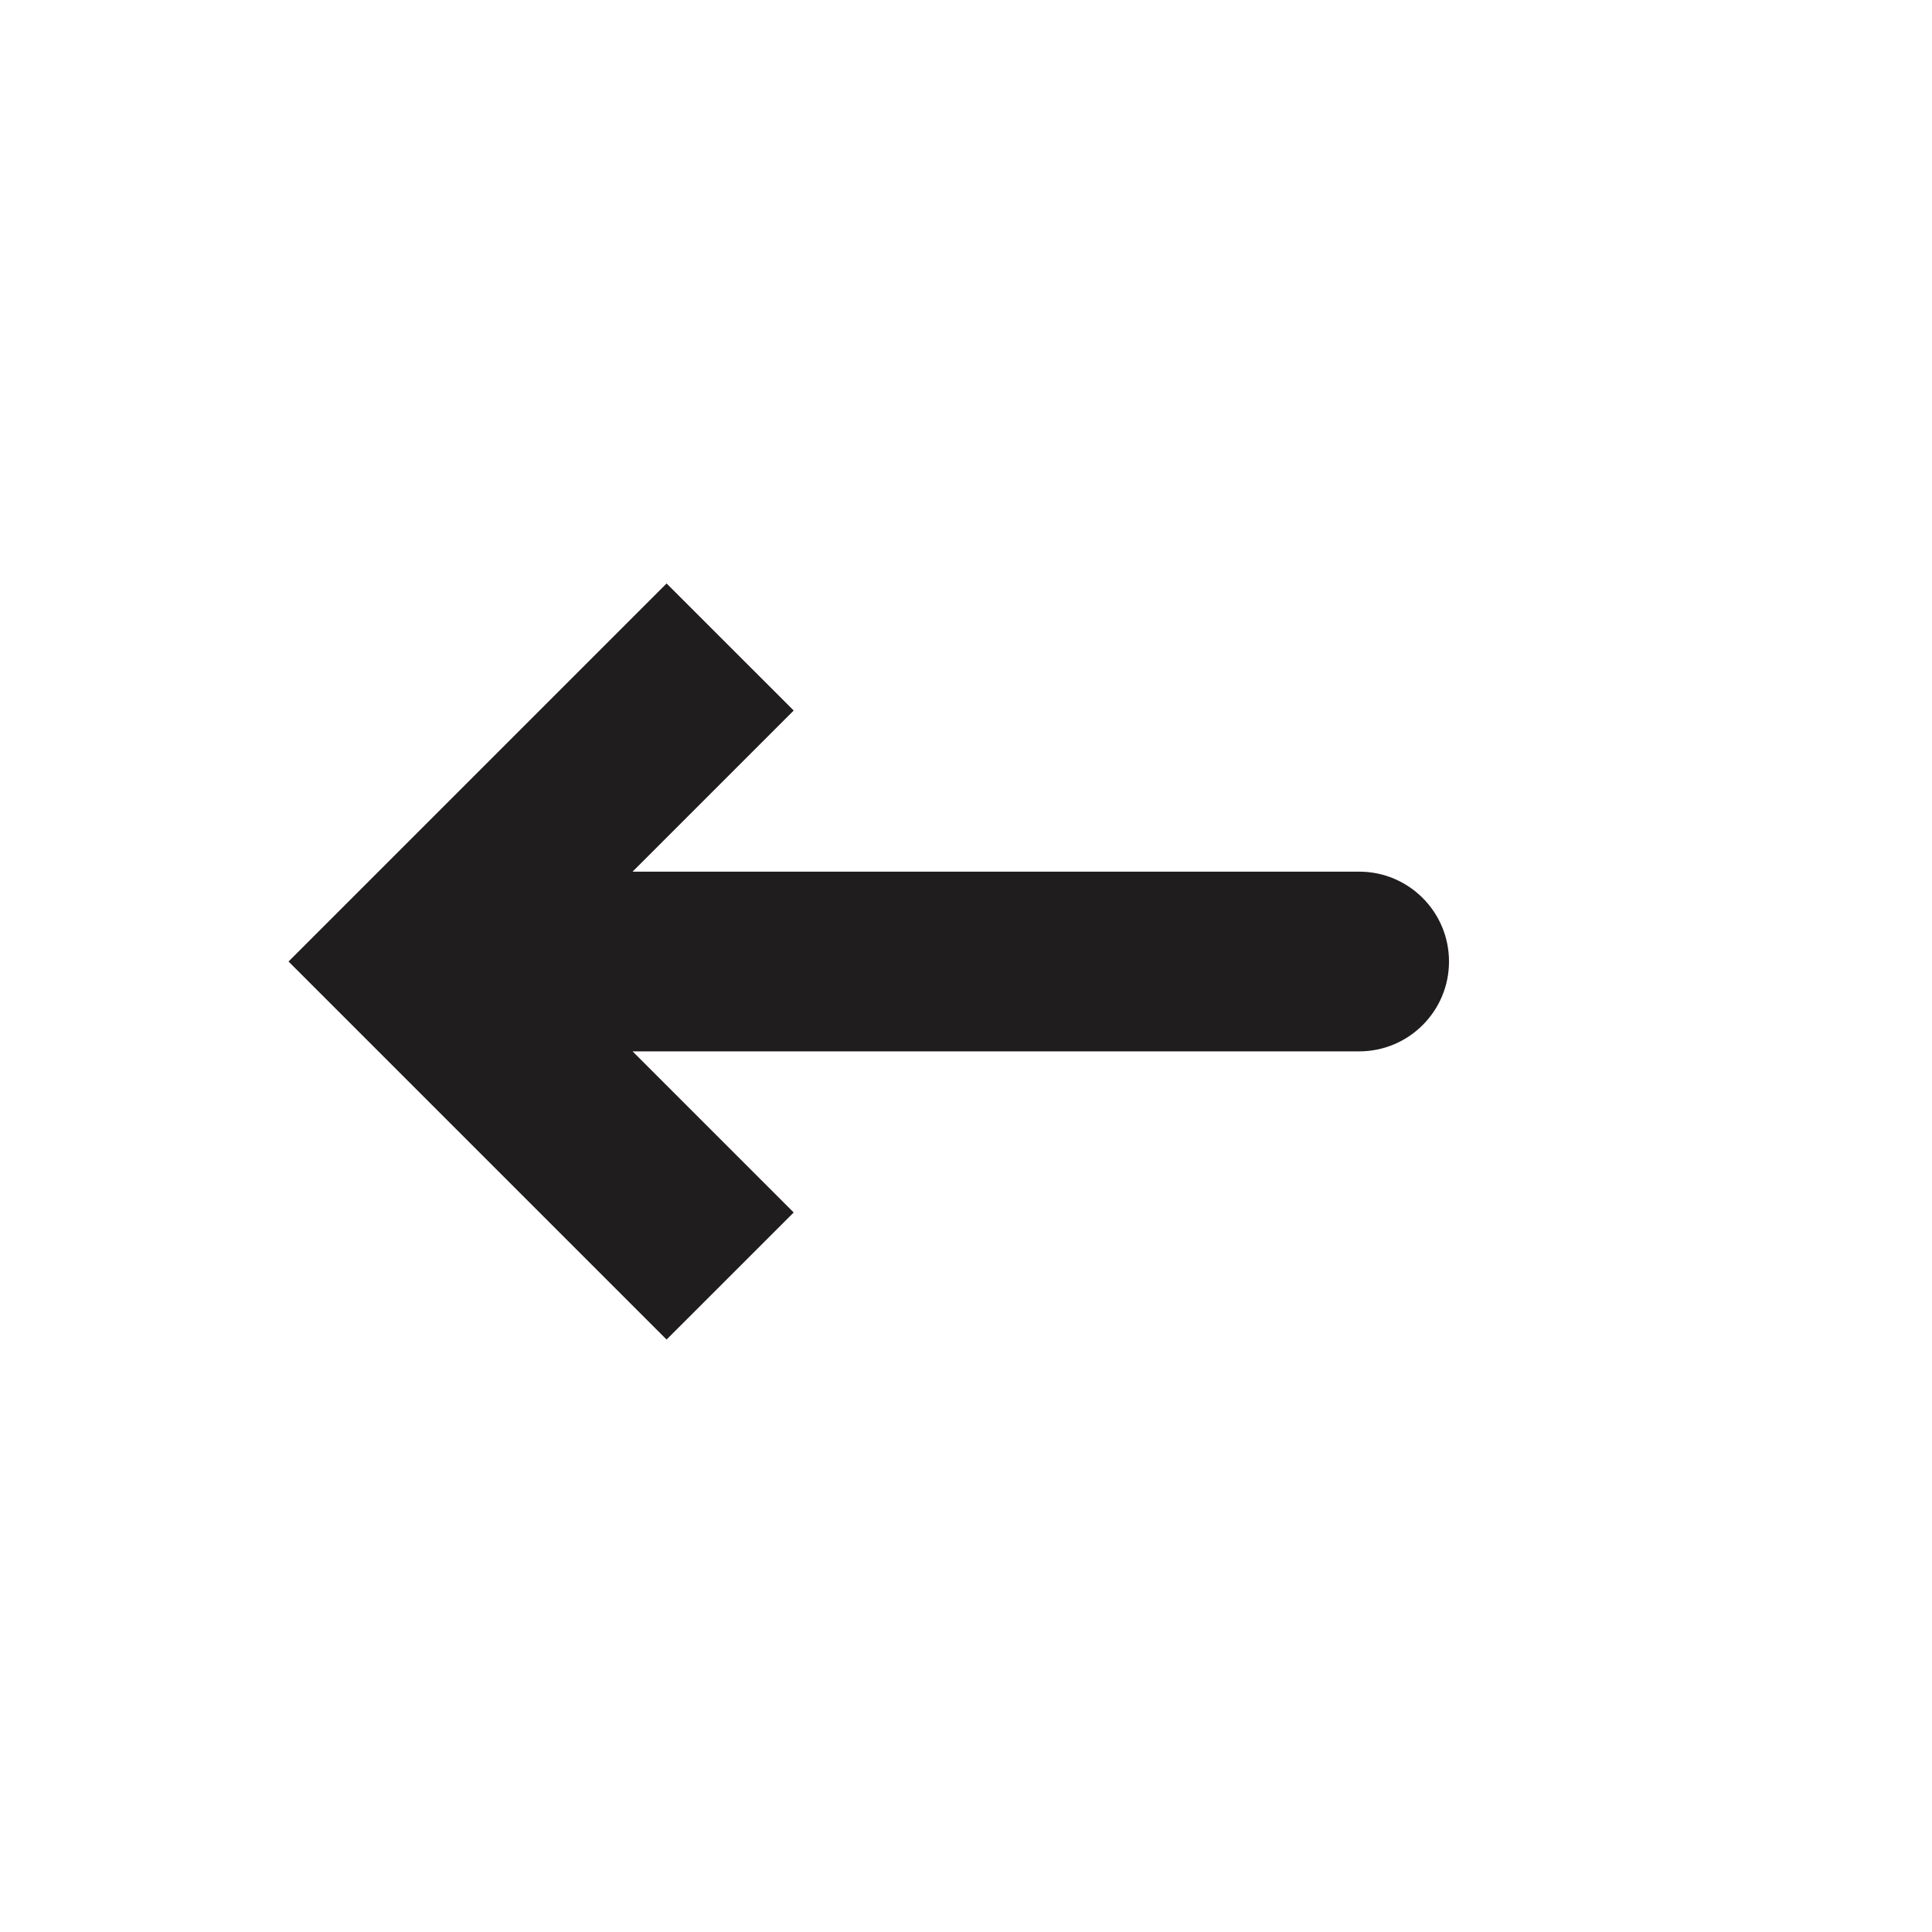 <svg width="43" height="43" viewBox="0 0 43 43" fill="none" xmlns="http://www.w3.org/2000/svg">
<path fill-rule="evenodd" clip-rule="evenodd" d="M14.836 12.986L17.665 15.814L14.079 19.4H30.25C31.355 19.4 32.25 20.296 32.25 21.4C32.25 22.505 31.355 23.4 30.25 23.4H14.079L17.665 26.986L14.836 29.814L6.422 21.4L14.836 12.986Z" fill="#201D1E"/>
</svg>
